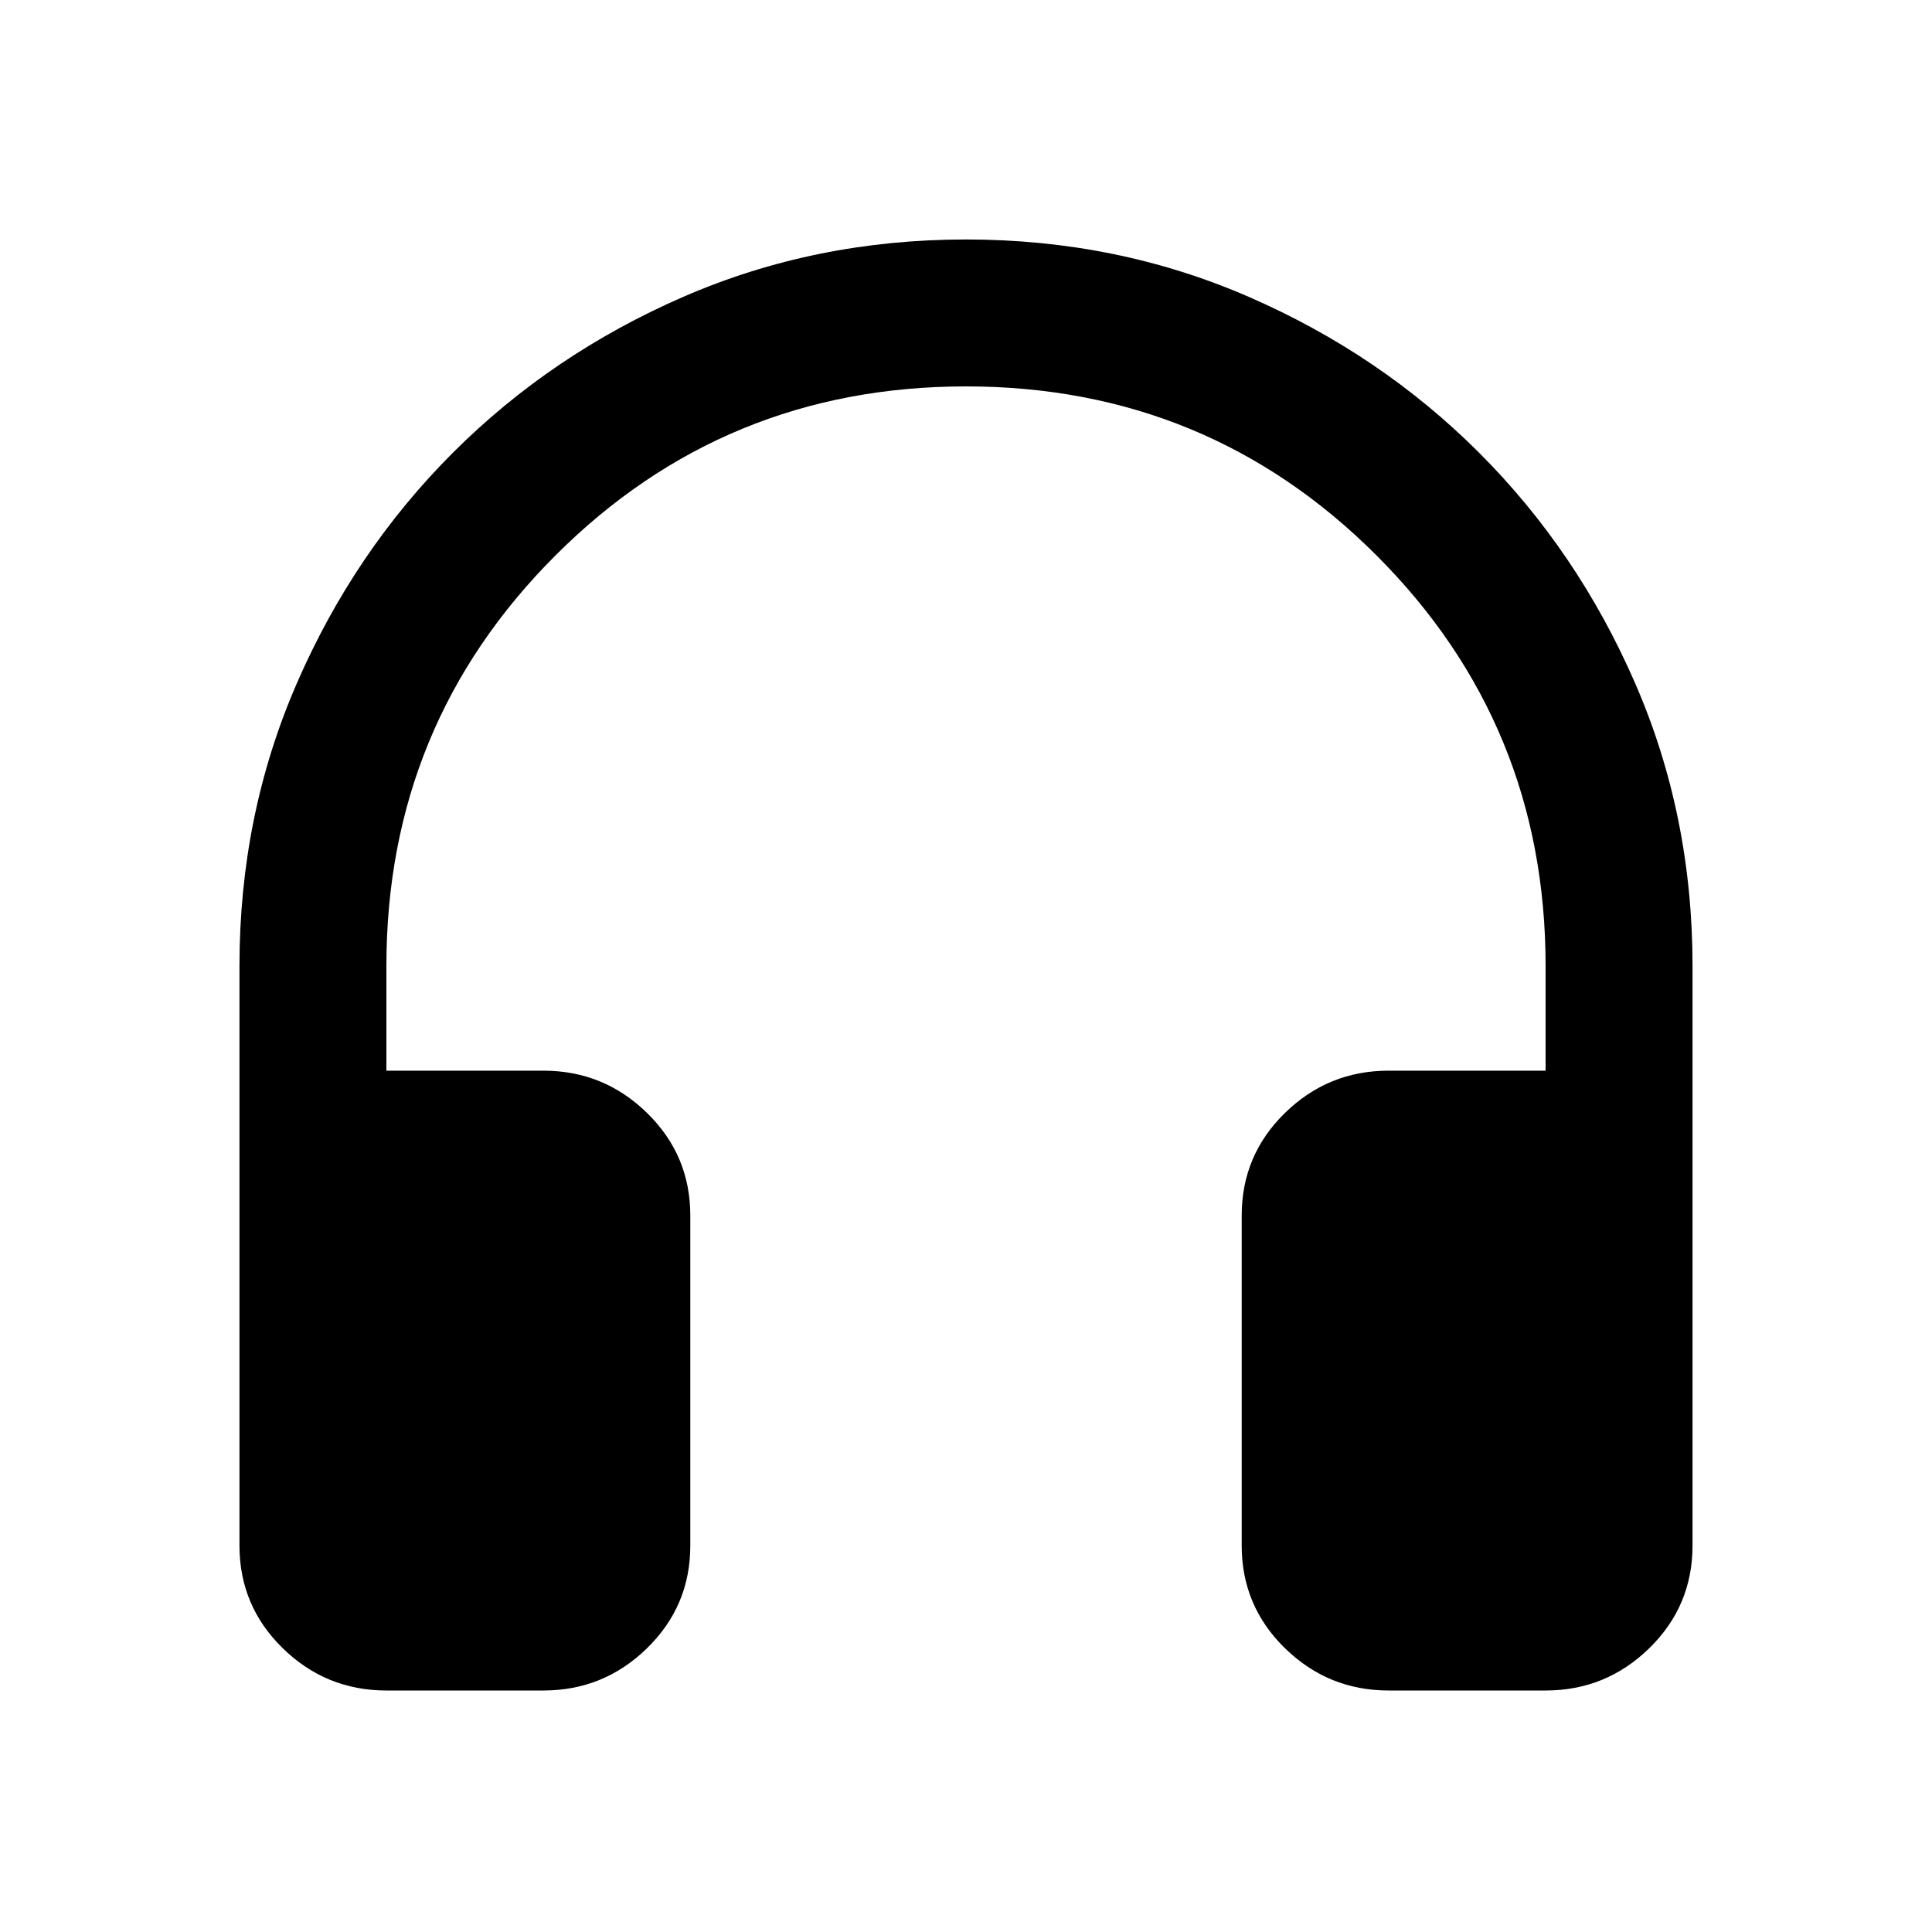 <svg xmlns="http://www.w3.org/2000/svg" height="40" width="40"><path d="M8 35q-1.25 0-2.146-.875-.896-.875-.896-2.125V20q0-3.125 1.188-5.854 1.187-2.729 3.229-4.771t4.771-3.229Q16.875 4.958 20 4.958t5.854 1.188q2.729 1.187 4.771 3.229t3.229 4.771q1.188 2.729 1.188 5.854v12q0 1.25-.896 2.125T32 35h-3.25q-1.25 0-2.146-.875-.896-.875-.896-2.125v-6.833q0-1.25.896-2.125t2.146-.875H32V20q0-5-3.5-8.5T20 8q-5 0-8.5 3.5T8 20v2.167h3.25q1.25 0 2.146.875.896.875.896 2.125V32q0 1.25-.896 2.125T11.25 35Z"/></svg>